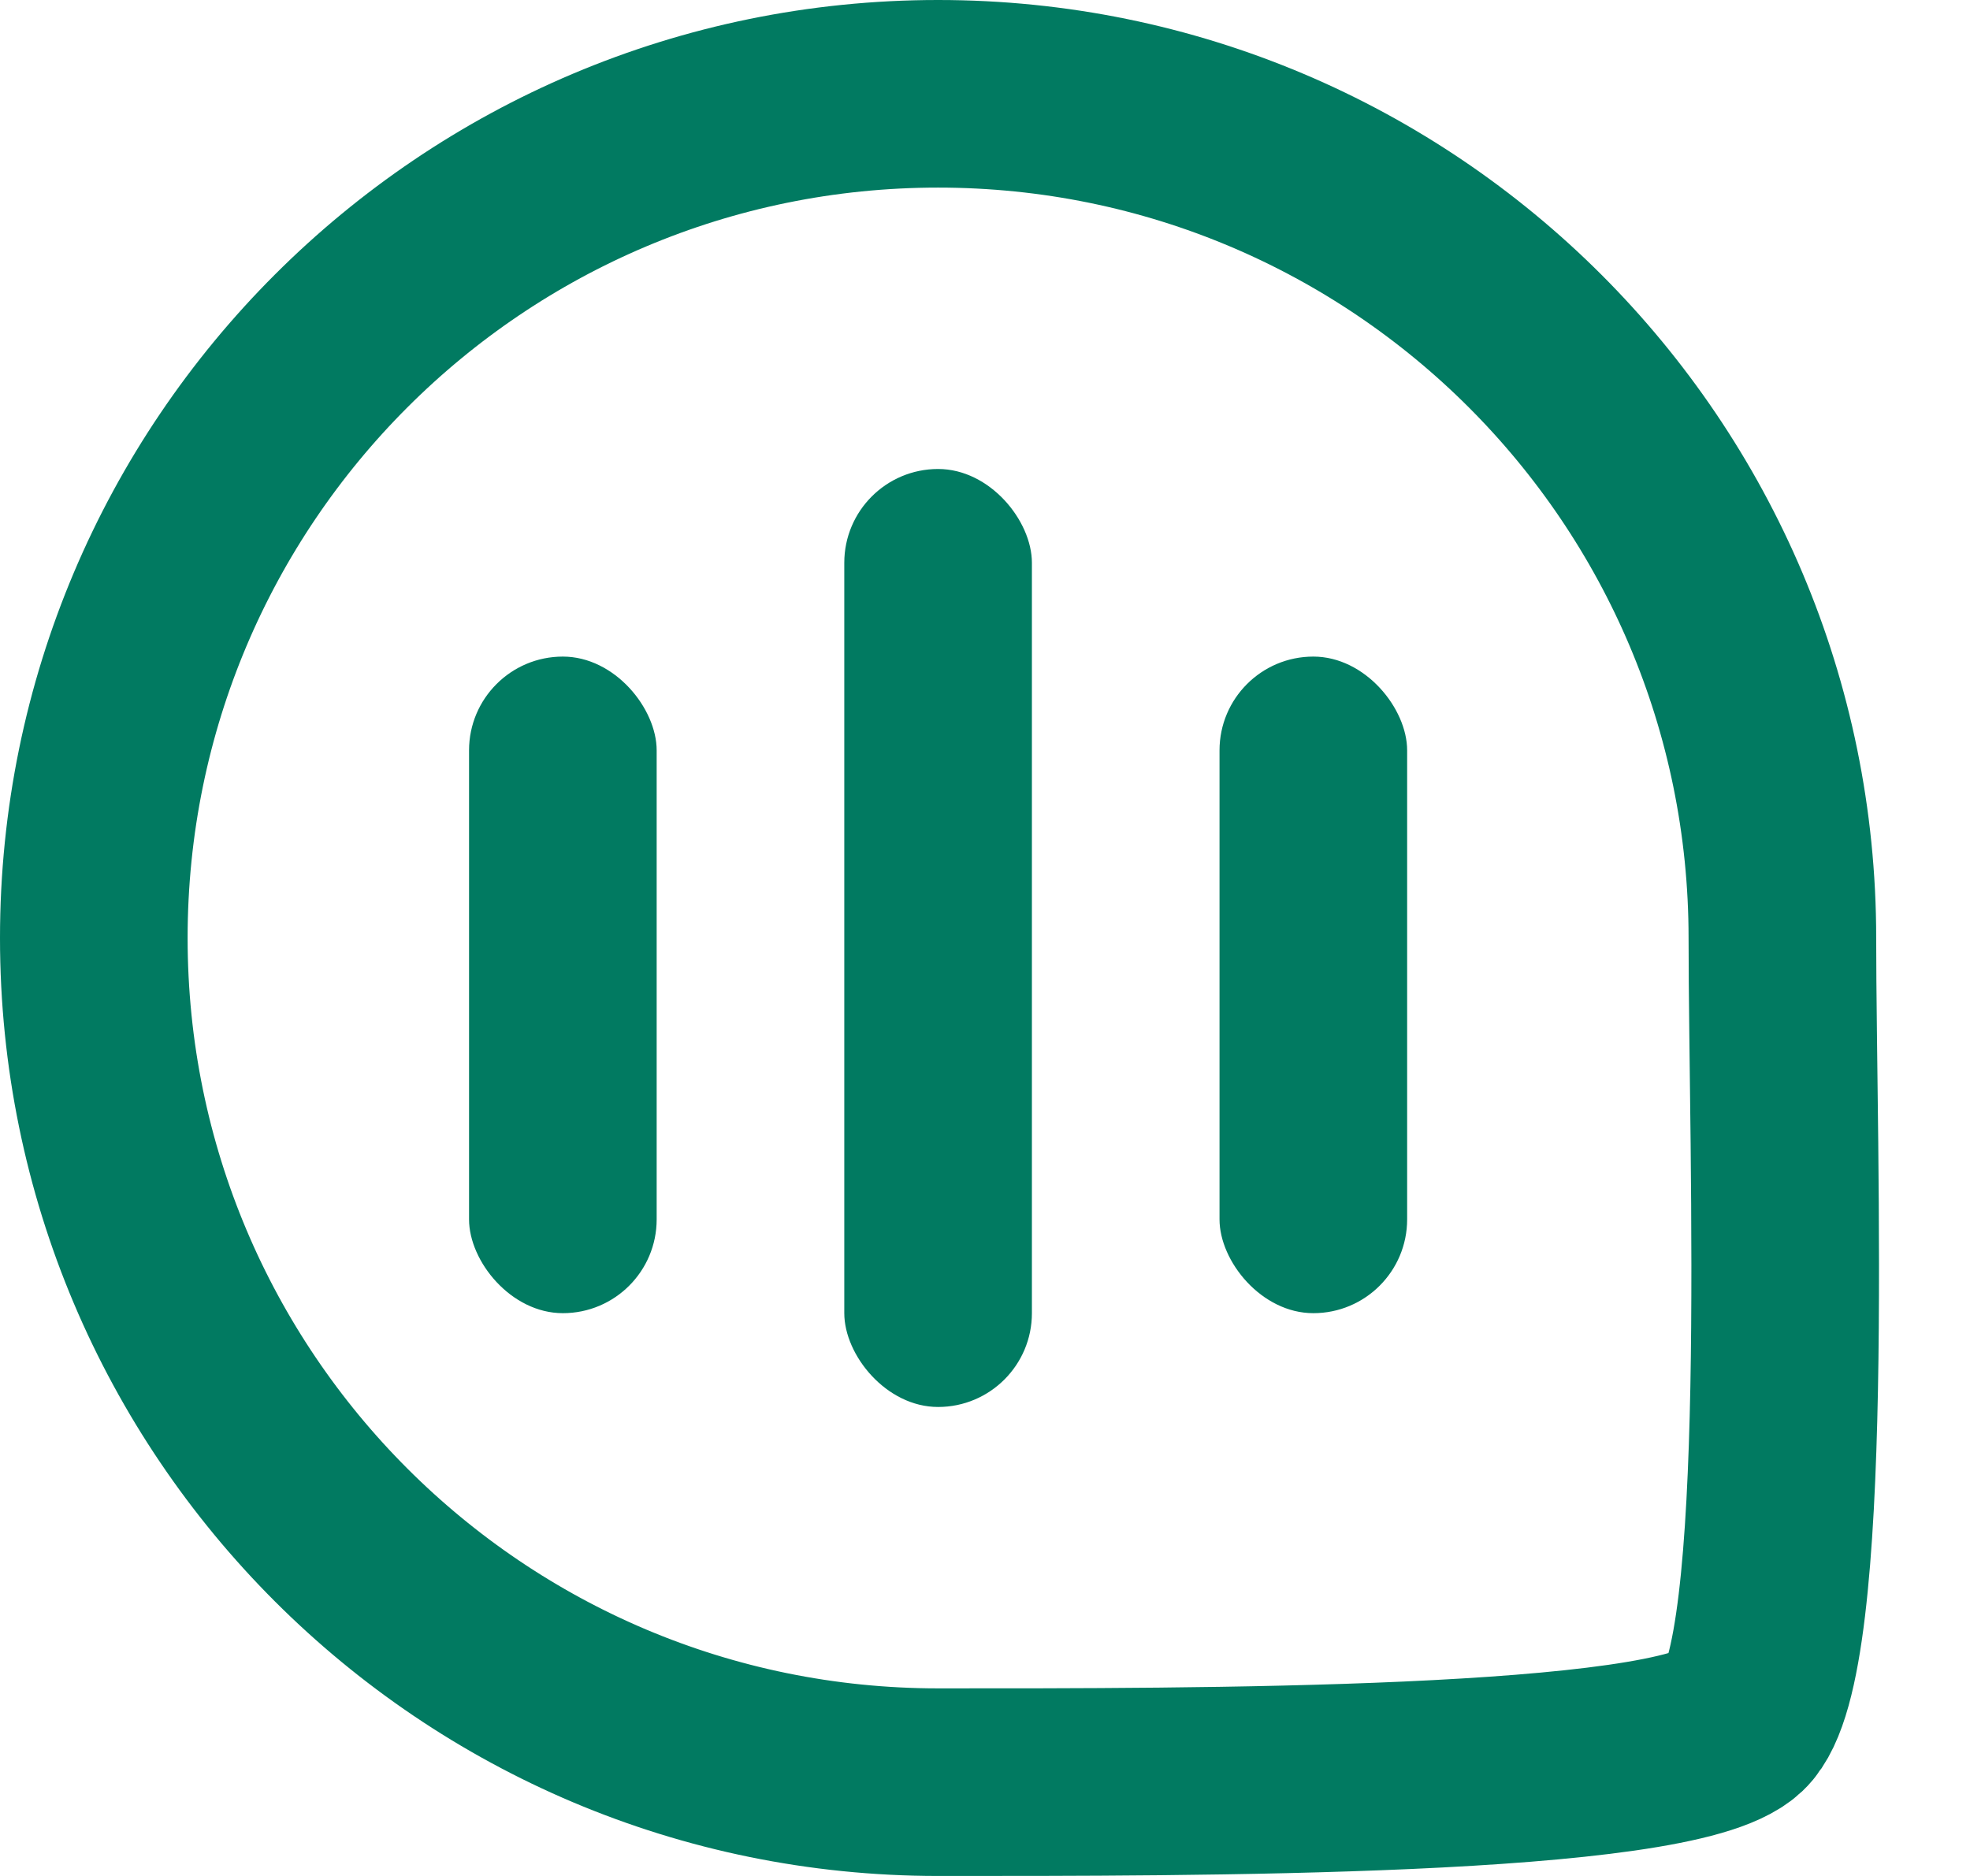 <?xml version="1.0" encoding="UTF-8"?>
<svg width="21px" height="20px" viewBox="0 0 21 20" version="1.1" xmlns="http://www.w3.org/2000/svg" xmlns:xlink="http://www.w3.org/1999/xlink">
    <!-- Generator: Sketch 55.1 (78136) - https://sketchapp.com -->
    <title>chat-语音选中</title>
    <desc>Created with Sketch.</desc>
    <g id="页面1" stroke="none" stroke-width="1" fill="none" fill-rule="evenodd">
        <g id="语音选中" transform="translate(1, 1)">
            <path d="M9,18 C11.679,18 16.842,18.013 17.525,17.37 C18.209,16.726 18,11.291 18,9 C18,4.029 13.971,1.77635684e-15 9,1.77635684e-15 C4.029,1.77635684e-15 -1.77635684e-15,4.029 -1.77635684e-15,9 C-1.77635684e-15,13.971 4.029,18 9,18 Z" id="椭圆形备份-10" stroke="#017A61" stroke-width="2"></path>
            <rect id="矩形" fill="#017A61" x="8" y="4" width="2" height="10" rx="1"></rect>
            <rect id="矩形备份-6" fill="#017A61" x="4" y="6" width="2" height="7" rx="1"></rect>
            <rect id="矩形备份-7" fill="#017A61" x="12" y="6" width="2" height="7" rx="1"></rect>
        </g>
    </g>
</svg>